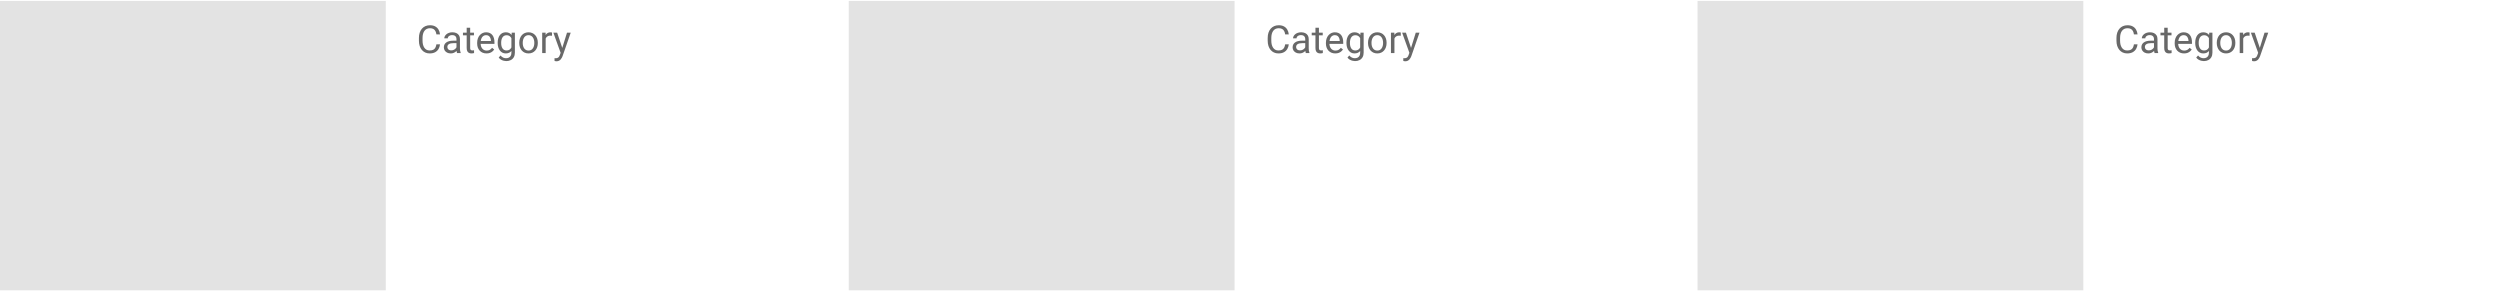 <svg width="1296" height="151" viewBox="0 0 1296 151" fill="none" xmlns="http://www.w3.org/2000/svg">
<g clip-path="url(#clip0_17087_12991)">
<rect width="200" height="150" transform="translate(0 0.5)" fill="#E3E3E3"/>
</g>
<path d="M226.234 22.979H228.109C228.012 23.877 227.755 24.681 227.338 25.391C226.921 26.101 226.332 26.664 225.57 27.081C224.809 27.491 223.858 27.696 222.719 27.696C221.885 27.696 221.127 27.54 220.443 27.227C219.766 26.915 219.184 26.472 218.695 25.899C218.207 25.32 217.829 24.626 217.562 23.819C217.302 23.005 217.172 22.1 217.172 21.104V19.688C217.172 18.692 217.302 17.79 217.562 16.983C217.829 16.169 218.21 15.473 218.705 14.893C219.206 14.314 219.809 13.868 220.512 13.555C221.215 13.243 222.006 13.086 222.885 13.086C223.959 13.086 224.867 13.288 225.609 13.692C226.352 14.095 226.928 14.655 227.338 15.372C227.755 16.081 228.012 16.905 228.109 17.842H226.234C226.143 17.178 225.974 16.609 225.727 16.133C225.479 15.652 225.128 15.28 224.672 15.02C224.216 14.76 223.62 14.629 222.885 14.629C222.253 14.629 221.697 14.75 221.215 14.991C220.74 15.232 220.339 15.573 220.014 16.016C219.695 16.459 219.454 16.989 219.291 17.608C219.128 18.226 219.047 18.913 219.047 19.669V21.104C219.047 21.801 219.118 22.455 219.262 23.067C219.411 23.679 219.636 24.216 219.936 24.678C220.235 25.14 220.616 25.505 221.078 25.772C221.54 26.032 222.087 26.163 222.719 26.163C223.52 26.163 224.158 26.036 224.633 25.782C225.108 25.528 225.466 25.163 225.707 24.688C225.954 24.213 226.13 23.643 226.234 22.979ZM236.635 25.694V20.254C236.635 19.838 236.55 19.476 236.381 19.17C236.218 18.858 235.971 18.617 235.639 18.448C235.307 18.279 234.896 18.194 234.408 18.194C233.952 18.194 233.552 18.272 233.207 18.428C232.868 18.584 232.602 18.79 232.406 19.044C232.217 19.297 232.123 19.571 232.123 19.864H230.316C230.316 19.486 230.414 19.112 230.609 18.741C230.805 18.37 231.085 18.034 231.449 17.735C231.82 17.429 232.263 17.188 232.777 17.012C233.298 16.83 233.878 16.739 234.516 16.739C235.284 16.739 235.961 16.869 236.547 17.129C237.139 17.39 237.602 17.784 237.934 18.311C238.272 18.832 238.441 19.486 238.441 20.274V25.196C238.441 25.547 238.471 25.922 238.529 26.319C238.594 26.716 238.689 27.058 238.812 27.344V27.5H236.928C236.837 27.292 236.765 27.015 236.713 26.67C236.661 26.319 236.635 25.993 236.635 25.694ZM236.947 21.094L236.967 22.364H235.141C234.626 22.364 234.167 22.406 233.764 22.491C233.36 22.569 233.021 22.689 232.748 22.852C232.475 23.015 232.266 23.22 232.123 23.467C231.98 23.708 231.908 23.991 231.908 24.317C231.908 24.649 231.983 24.952 232.133 25.225C232.283 25.498 232.507 25.717 232.807 25.879C233.113 26.036 233.487 26.114 233.93 26.114C234.483 26.114 234.971 25.997 235.395 25.762C235.818 25.528 236.153 25.241 236.4 24.903C236.654 24.564 236.791 24.235 236.811 23.916L237.582 24.786C237.536 25.059 237.413 25.362 237.211 25.694C237.009 26.026 236.739 26.345 236.4 26.651C236.068 26.95 235.671 27.201 235.209 27.403C234.753 27.598 234.239 27.696 233.666 27.696C232.95 27.696 232.322 27.556 231.781 27.276C231.247 26.996 230.831 26.622 230.531 26.153C230.238 25.678 230.092 25.147 230.092 24.561C230.092 23.995 230.202 23.497 230.424 23.067C230.645 22.631 230.964 22.269 231.381 21.983C231.798 21.69 232.299 21.469 232.885 21.319C233.471 21.169 234.125 21.094 234.848 21.094H236.947ZM245.707 16.934V18.321H239.994V16.934H245.707ZM241.928 14.366H243.734V24.883C243.734 25.241 243.79 25.512 243.9 25.694C244.011 25.876 244.154 25.997 244.33 26.055C244.506 26.114 244.695 26.143 244.896 26.143C245.046 26.143 245.202 26.13 245.365 26.104C245.535 26.072 245.661 26.045 245.746 26.026L245.756 27.5C245.613 27.546 245.424 27.588 245.189 27.627C244.962 27.673 244.685 27.696 244.359 27.696C243.917 27.696 243.51 27.608 243.139 27.432C242.768 27.256 242.471 26.963 242.25 26.553C242.035 26.137 241.928 25.577 241.928 24.873V14.366ZM252.211 27.696C251.475 27.696 250.808 27.572 250.209 27.325C249.617 27.071 249.105 26.716 248.676 26.26C248.253 25.805 247.927 25.264 247.699 24.639C247.471 24.014 247.357 23.331 247.357 22.588V22.178C247.357 21.319 247.484 20.554 247.738 19.883C247.992 19.206 248.337 18.633 248.773 18.165C249.21 17.696 249.704 17.341 250.258 17.1C250.811 16.859 251.384 16.739 251.977 16.739C252.732 16.739 253.383 16.869 253.93 17.129C254.483 17.39 254.936 17.754 255.287 18.223C255.639 18.685 255.899 19.232 256.068 19.864C256.238 20.489 256.322 21.172 256.322 21.915V22.725H248.432V21.25H254.516V21.114C254.49 20.645 254.392 20.189 254.223 19.747C254.06 19.304 253.799 18.939 253.441 18.653C253.083 18.366 252.595 18.223 251.977 18.223C251.566 18.223 251.189 18.311 250.844 18.487C250.499 18.656 250.202 18.91 249.955 19.248C249.708 19.587 249.516 20 249.379 20.489C249.242 20.977 249.174 21.54 249.174 22.178V22.588C249.174 23.09 249.242 23.562 249.379 24.004C249.522 24.441 249.727 24.825 249.994 25.157C250.268 25.489 250.596 25.749 250.98 25.938C251.371 26.127 251.814 26.221 252.309 26.221C252.947 26.221 253.487 26.091 253.93 25.831C254.372 25.57 254.76 25.222 255.092 24.786L256.186 25.655C255.958 26 255.668 26.329 255.316 26.641C254.965 26.954 254.532 27.207 254.018 27.403C253.51 27.598 252.908 27.696 252.211 27.696ZM265.277 16.934H266.918V27.276C266.918 28.207 266.729 29.001 266.352 29.659C265.974 30.316 265.447 30.814 264.77 31.153C264.099 31.498 263.324 31.67 262.445 31.67C262.081 31.67 261.651 31.612 261.156 31.495C260.668 31.384 260.186 31.192 259.711 30.919C259.242 30.651 258.848 30.29 258.529 29.834L259.477 28.76C259.919 29.294 260.382 29.665 260.863 29.873C261.352 30.082 261.833 30.186 262.309 30.186C262.882 30.186 263.376 30.079 263.793 29.864C264.21 29.649 264.532 29.33 264.76 28.907C264.994 28.49 265.111 27.976 265.111 27.364V19.258L265.277 16.934ZM258.002 22.334V22.129C258.002 21.322 258.096 20.59 258.285 19.932C258.48 19.268 258.757 18.698 259.115 18.223C259.48 17.748 259.919 17.383 260.434 17.129C260.948 16.869 261.527 16.739 262.172 16.739C262.836 16.739 263.415 16.856 263.91 17.09C264.411 17.318 264.835 17.654 265.18 18.096C265.531 18.532 265.808 19.06 266.01 19.678C266.212 20.297 266.352 20.997 266.43 21.778V22.676C266.358 23.451 266.218 24.148 266.01 24.766C265.808 25.385 265.531 25.912 265.18 26.348C264.835 26.784 264.411 27.12 263.91 27.354C263.409 27.582 262.823 27.696 262.152 27.696C261.521 27.696 260.948 27.562 260.434 27.295C259.926 27.029 259.49 26.654 259.125 26.172C258.76 25.691 258.48 25.124 258.285 24.473C258.096 23.816 258.002 23.103 258.002 22.334ZM259.809 22.129V22.334C259.809 22.862 259.861 23.357 259.965 23.819C260.076 24.281 260.242 24.688 260.463 25.04C260.691 25.391 260.98 25.668 261.332 25.87C261.684 26.065 262.104 26.163 262.592 26.163C263.191 26.163 263.686 26.036 264.076 25.782C264.467 25.528 264.776 25.192 265.004 24.776C265.238 24.359 265.421 23.907 265.551 23.419V21.065C265.479 20.707 265.368 20.362 265.219 20.03C265.076 19.691 264.887 19.392 264.652 19.131C264.424 18.864 264.141 18.653 263.803 18.497C263.464 18.34 263.067 18.262 262.611 18.262C262.117 18.262 261.69 18.366 261.332 18.575C260.98 18.776 260.691 19.056 260.463 19.415C260.242 19.766 260.076 20.176 259.965 20.645C259.861 21.107 259.809 21.602 259.809 22.129ZM269.184 22.334V22.11C269.184 21.348 269.294 20.642 269.516 19.991C269.737 19.333 270.056 18.764 270.473 18.282C270.889 17.794 271.394 17.416 271.986 17.149C272.579 16.875 273.243 16.739 273.979 16.739C274.721 16.739 275.388 16.875 275.98 17.149C276.579 17.416 277.087 17.794 277.504 18.282C277.927 18.764 278.249 19.333 278.471 19.991C278.692 20.642 278.803 21.348 278.803 22.11V22.334C278.803 23.096 278.692 23.803 278.471 24.454C278.249 25.105 277.927 25.674 277.504 26.163C277.087 26.644 276.583 27.022 275.99 27.295C275.404 27.562 274.74 27.696 273.998 27.696C273.256 27.696 272.589 27.562 271.996 27.295C271.404 27.022 270.896 26.644 270.473 26.163C270.056 25.674 269.737 25.105 269.516 24.454C269.294 23.803 269.184 23.096 269.184 22.334ZM270.99 22.11V22.334C270.99 22.862 271.052 23.36 271.176 23.829C271.299 24.291 271.485 24.701 271.732 25.059C271.986 25.417 272.302 25.7 272.68 25.909C273.057 26.11 273.497 26.211 273.998 26.211C274.493 26.211 274.926 26.11 275.297 25.909C275.674 25.7 275.987 25.417 276.234 25.059C276.482 24.701 276.667 24.291 276.791 23.829C276.921 23.36 276.986 22.862 276.986 22.334V22.11C276.986 21.589 276.921 21.098 276.791 20.635C276.667 20.166 276.479 19.753 276.225 19.395C275.977 19.03 275.665 18.744 275.287 18.536C274.916 18.327 274.48 18.223 273.979 18.223C273.484 18.223 273.048 18.327 272.67 18.536C272.299 18.744 271.986 19.03 271.732 19.395C271.485 19.753 271.299 20.166 271.176 20.635C271.052 21.098 270.99 21.589 270.99 22.11ZM282.875 18.594V27.5H281.068V16.934H282.826L282.875 18.594ZM286.176 16.875L286.166 18.555C286.016 18.523 285.873 18.503 285.736 18.497C285.606 18.484 285.456 18.477 285.287 18.477C284.87 18.477 284.503 18.542 284.184 18.672C283.865 18.803 283.594 18.985 283.373 19.219C283.152 19.454 282.976 19.734 282.846 20.059C282.722 20.378 282.641 20.73 282.602 21.114L282.094 21.407C282.094 20.769 282.156 20.17 282.279 19.61C282.41 19.05 282.608 18.555 282.875 18.125C283.142 17.689 283.48 17.351 283.891 17.11C284.307 16.863 284.802 16.739 285.375 16.739C285.505 16.739 285.655 16.755 285.824 16.788C285.993 16.814 286.111 16.843 286.176 16.875ZM290.99 26.407L293.93 16.934H295.863L291.625 29.131C291.527 29.392 291.397 29.672 291.234 29.971C291.078 30.277 290.876 30.567 290.629 30.84C290.382 31.114 290.082 31.335 289.73 31.504C289.385 31.68 288.972 31.768 288.49 31.768C288.347 31.768 288.165 31.748 287.943 31.709C287.722 31.67 287.566 31.638 287.475 31.612L287.465 30.147C287.517 30.154 287.598 30.16 287.709 30.166C287.826 30.18 287.908 30.186 287.953 30.186C288.363 30.186 288.712 30.131 288.998 30.02C289.285 29.916 289.525 29.737 289.721 29.483C289.923 29.235 290.095 28.894 290.238 28.457L290.99 26.407ZM288.832 16.934L291.576 25.137L292.045 27.041L290.746 27.706L286.859 16.934H288.832Z" fill="#686868"/>
<g clip-path="url(#clip1_17087_12991)">
<rect width="200" height="150" transform="translate(440 0.5)" fill="#E3E3E3"/>
</g>
<path d="M666.234 22.979H668.109C668.012 23.877 667.755 24.681 667.338 25.391C666.921 26.101 666.332 26.664 665.57 27.081C664.809 27.491 663.858 27.696 662.719 27.696C661.885 27.696 661.127 27.54 660.443 27.227C659.766 26.915 659.184 26.472 658.695 25.899C658.207 25.32 657.829 24.626 657.562 23.819C657.302 23.005 657.172 22.1 657.172 21.104V19.688C657.172 18.692 657.302 17.79 657.562 16.983C657.829 16.169 658.21 15.473 658.705 14.893C659.206 14.314 659.809 13.868 660.512 13.555C661.215 13.243 662.006 13.086 662.885 13.086C663.959 13.086 664.867 13.288 665.609 13.692C666.352 14.095 666.928 14.655 667.338 15.372C667.755 16.081 668.012 16.905 668.109 17.842H666.234C666.143 17.178 665.974 16.609 665.727 16.133C665.479 15.652 665.128 15.28 664.672 15.02C664.216 14.76 663.62 14.629 662.885 14.629C662.253 14.629 661.697 14.75 661.215 14.991C660.74 15.232 660.339 15.573 660.014 16.016C659.695 16.459 659.454 16.989 659.291 17.608C659.128 18.226 659.047 18.913 659.047 19.669V21.104C659.047 21.801 659.118 22.455 659.262 23.067C659.411 23.679 659.636 24.216 659.936 24.678C660.235 25.14 660.616 25.505 661.078 25.772C661.54 26.032 662.087 26.163 662.719 26.163C663.52 26.163 664.158 26.036 664.633 25.782C665.108 25.528 665.466 25.163 665.707 24.688C665.954 24.213 666.13 23.643 666.234 22.979ZM676.635 25.694V20.254C676.635 19.838 676.55 19.476 676.381 19.17C676.218 18.858 675.971 18.617 675.639 18.448C675.307 18.279 674.896 18.194 674.408 18.194C673.952 18.194 673.552 18.272 673.207 18.428C672.868 18.584 672.602 18.79 672.406 19.044C672.217 19.297 672.123 19.571 672.123 19.864H670.316C670.316 19.486 670.414 19.112 670.609 18.741C670.805 18.37 671.085 18.034 671.449 17.735C671.82 17.429 672.263 17.188 672.777 17.012C673.298 16.83 673.878 16.739 674.516 16.739C675.284 16.739 675.961 16.869 676.547 17.129C677.139 17.39 677.602 17.784 677.934 18.311C678.272 18.832 678.441 19.486 678.441 20.274V25.196C678.441 25.547 678.471 25.922 678.529 26.319C678.594 26.716 678.689 27.058 678.812 27.344V27.5H676.928C676.837 27.292 676.765 27.015 676.713 26.67C676.661 26.319 676.635 25.993 676.635 25.694ZM676.947 21.094L676.967 22.364H675.141C674.626 22.364 674.167 22.406 673.764 22.491C673.36 22.569 673.021 22.689 672.748 22.852C672.475 23.015 672.266 23.22 672.123 23.467C671.98 23.708 671.908 23.991 671.908 24.317C671.908 24.649 671.983 24.952 672.133 25.225C672.283 25.498 672.507 25.717 672.807 25.879C673.113 26.036 673.487 26.114 673.93 26.114C674.483 26.114 674.971 25.997 675.395 25.762C675.818 25.528 676.153 25.241 676.4 24.903C676.654 24.564 676.791 24.235 676.811 23.916L677.582 24.786C677.536 25.059 677.413 25.362 677.211 25.694C677.009 26.026 676.739 26.345 676.4 26.651C676.068 26.95 675.671 27.201 675.209 27.403C674.753 27.598 674.239 27.696 673.666 27.696C672.95 27.696 672.322 27.556 671.781 27.276C671.247 26.996 670.831 26.622 670.531 26.153C670.238 25.678 670.092 25.147 670.092 24.561C670.092 23.995 670.202 23.497 670.424 23.067C670.645 22.631 670.964 22.269 671.381 21.983C671.798 21.69 672.299 21.469 672.885 21.319C673.471 21.169 674.125 21.094 674.848 21.094H676.947ZM685.707 16.934V18.321H679.994V16.934H685.707ZM681.928 14.366H683.734V24.883C683.734 25.241 683.79 25.512 683.9 25.694C684.011 25.876 684.154 25.997 684.33 26.055C684.506 26.114 684.695 26.143 684.896 26.143C685.046 26.143 685.202 26.13 685.365 26.104C685.535 26.072 685.661 26.045 685.746 26.026L685.756 27.5C685.613 27.546 685.424 27.588 685.189 27.627C684.962 27.673 684.685 27.696 684.359 27.696C683.917 27.696 683.51 27.608 683.139 27.432C682.768 27.256 682.471 26.963 682.25 26.553C682.035 26.137 681.928 25.577 681.928 24.873V14.366ZM692.211 27.696C691.475 27.696 690.808 27.572 690.209 27.325C689.617 27.071 689.105 26.716 688.676 26.26C688.253 25.805 687.927 25.264 687.699 24.639C687.471 24.014 687.357 23.331 687.357 22.588V22.178C687.357 21.319 687.484 20.554 687.738 19.883C687.992 19.206 688.337 18.633 688.773 18.165C689.21 17.696 689.704 17.341 690.258 17.1C690.811 16.859 691.384 16.739 691.977 16.739C692.732 16.739 693.383 16.869 693.93 17.129C694.483 17.39 694.936 17.754 695.287 18.223C695.639 18.685 695.899 19.232 696.068 19.864C696.238 20.489 696.322 21.172 696.322 21.915V22.725H688.432V21.25H694.516V21.114C694.49 20.645 694.392 20.189 694.223 19.747C694.06 19.304 693.799 18.939 693.441 18.653C693.083 18.366 692.595 18.223 691.977 18.223C691.566 18.223 691.189 18.311 690.844 18.487C690.499 18.656 690.202 18.91 689.955 19.248C689.708 19.587 689.516 20 689.379 20.489C689.242 20.977 689.174 21.54 689.174 22.178V22.588C689.174 23.09 689.242 23.562 689.379 24.004C689.522 24.441 689.727 24.825 689.994 25.157C690.268 25.489 690.596 25.749 690.98 25.938C691.371 26.127 691.814 26.221 692.309 26.221C692.947 26.221 693.487 26.091 693.93 25.831C694.372 25.57 694.76 25.222 695.092 24.786L696.186 25.655C695.958 26 695.668 26.329 695.316 26.641C694.965 26.954 694.532 27.207 694.018 27.403C693.51 27.598 692.908 27.696 692.211 27.696ZM705.277 16.934H706.918V27.276C706.918 28.207 706.729 29.001 706.352 29.659C705.974 30.316 705.447 30.814 704.77 31.153C704.099 31.498 703.324 31.67 702.445 31.67C702.081 31.67 701.651 31.612 701.156 31.495C700.668 31.384 700.186 31.192 699.711 30.919C699.242 30.651 698.848 30.29 698.529 29.834L699.477 28.76C699.919 29.294 700.382 29.665 700.863 29.873C701.352 30.082 701.833 30.186 702.309 30.186C702.882 30.186 703.376 30.079 703.793 29.864C704.21 29.649 704.532 29.33 704.76 28.907C704.994 28.49 705.111 27.976 705.111 27.364V19.258L705.277 16.934ZM698.002 22.334V22.129C698.002 21.322 698.096 20.59 698.285 19.932C698.48 19.268 698.757 18.698 699.115 18.223C699.48 17.748 699.919 17.383 700.434 17.129C700.948 16.869 701.527 16.739 702.172 16.739C702.836 16.739 703.415 16.856 703.91 17.09C704.411 17.318 704.835 17.654 705.18 18.096C705.531 18.532 705.808 19.06 706.01 19.678C706.212 20.297 706.352 20.997 706.43 21.778V22.676C706.358 23.451 706.218 24.148 706.01 24.766C705.808 25.385 705.531 25.912 705.18 26.348C704.835 26.784 704.411 27.12 703.91 27.354C703.409 27.582 702.823 27.696 702.152 27.696C701.521 27.696 700.948 27.562 700.434 27.295C699.926 27.029 699.49 26.654 699.125 26.172C698.76 25.691 698.48 25.124 698.285 24.473C698.096 23.816 698.002 23.103 698.002 22.334ZM699.809 22.129V22.334C699.809 22.862 699.861 23.357 699.965 23.819C700.076 24.281 700.242 24.688 700.463 25.04C700.691 25.391 700.98 25.668 701.332 25.87C701.684 26.065 702.104 26.163 702.592 26.163C703.191 26.163 703.686 26.036 704.076 25.782C704.467 25.528 704.776 25.192 705.004 24.776C705.238 24.359 705.421 23.907 705.551 23.419V21.065C705.479 20.707 705.368 20.362 705.219 20.03C705.076 19.691 704.887 19.392 704.652 19.131C704.424 18.864 704.141 18.653 703.803 18.497C703.464 18.34 703.067 18.262 702.611 18.262C702.117 18.262 701.69 18.366 701.332 18.575C700.98 18.776 700.691 19.056 700.463 19.415C700.242 19.766 700.076 20.176 699.965 20.645C699.861 21.107 699.809 21.602 699.809 22.129ZM709.184 22.334V22.11C709.184 21.348 709.294 20.642 709.516 19.991C709.737 19.333 710.056 18.764 710.473 18.282C710.889 17.794 711.394 17.416 711.986 17.149C712.579 16.875 713.243 16.739 713.979 16.739C714.721 16.739 715.388 16.875 715.98 17.149C716.579 17.416 717.087 17.794 717.504 18.282C717.927 18.764 718.249 19.333 718.471 19.991C718.692 20.642 718.803 21.348 718.803 22.11V22.334C718.803 23.096 718.692 23.803 718.471 24.454C718.249 25.105 717.927 25.674 717.504 26.163C717.087 26.644 716.583 27.022 715.99 27.295C715.404 27.562 714.74 27.696 713.998 27.696C713.256 27.696 712.589 27.562 711.996 27.295C711.404 27.022 710.896 26.644 710.473 26.163C710.056 25.674 709.737 25.105 709.516 24.454C709.294 23.803 709.184 23.096 709.184 22.334ZM710.99 22.11V22.334C710.99 22.862 711.052 23.36 711.176 23.829C711.299 24.291 711.485 24.701 711.732 25.059C711.986 25.417 712.302 25.7 712.68 25.909C713.057 26.11 713.497 26.211 713.998 26.211C714.493 26.211 714.926 26.11 715.297 25.909C715.674 25.7 715.987 25.417 716.234 25.059C716.482 24.701 716.667 24.291 716.791 23.829C716.921 23.36 716.986 22.862 716.986 22.334V22.11C716.986 21.589 716.921 21.098 716.791 20.635C716.667 20.166 716.479 19.753 716.225 19.395C715.977 19.03 715.665 18.744 715.287 18.536C714.916 18.327 714.48 18.223 713.979 18.223C713.484 18.223 713.048 18.327 712.67 18.536C712.299 18.744 711.986 19.03 711.732 19.395C711.485 19.753 711.299 20.166 711.176 20.635C711.052 21.098 710.99 21.589 710.99 22.11ZM722.875 18.594V27.5H721.068V16.934H722.826L722.875 18.594ZM726.176 16.875L726.166 18.555C726.016 18.523 725.873 18.503 725.736 18.497C725.606 18.484 725.456 18.477 725.287 18.477C724.87 18.477 724.503 18.542 724.184 18.672C723.865 18.803 723.594 18.985 723.373 19.219C723.152 19.454 722.976 19.734 722.846 20.059C722.722 20.378 722.641 20.73 722.602 21.114L722.094 21.407C722.094 20.769 722.156 20.17 722.279 19.61C722.41 19.05 722.608 18.555 722.875 18.125C723.142 17.689 723.48 17.351 723.891 17.11C724.307 16.863 724.802 16.739 725.375 16.739C725.505 16.739 725.655 16.755 725.824 16.788C725.993 16.814 726.111 16.843 726.176 16.875ZM730.99 26.407L733.93 16.934H735.863L731.625 29.131C731.527 29.392 731.397 29.672 731.234 29.971C731.078 30.277 730.876 30.567 730.629 30.84C730.382 31.114 730.082 31.335 729.73 31.504C729.385 31.68 728.972 31.768 728.49 31.768C728.347 31.768 728.165 31.748 727.943 31.709C727.722 31.67 727.566 31.638 727.475 31.612L727.465 30.147C727.517 30.154 727.598 30.16 727.709 30.166C727.826 30.18 727.908 30.186 727.953 30.186C728.363 30.186 728.712 30.131 728.998 30.02C729.285 29.916 729.525 29.737 729.721 29.483C729.923 29.235 730.095 28.894 730.238 28.457L730.99 26.407ZM728.832 16.934L731.576 25.137L732.045 27.041L730.746 27.706L726.859 16.934H728.832Z" fill="#686868"/>
<g clip-path="url(#clip2_17087_12991)">
<rect width="200" height="150" transform="translate(880 0.5)" fill="#E3E3E3"/>
</g>
<path d="M1106.23 22.979H1108.11C1108.01 23.877 1107.75 24.681 1107.34 25.391C1106.92 26.101 1106.33 26.664 1105.57 27.081C1104.81 27.491 1103.86 27.696 1102.72 27.696C1101.89 27.696 1101.13 27.54 1100.44 27.227C1099.77 26.915 1099.18 26.472 1098.7 25.899C1098.21 25.32 1097.83 24.626 1097.56 23.819C1097.3 23.005 1097.17 22.1 1097.17 21.104V19.688C1097.17 18.692 1097.3 17.79 1097.56 16.983C1097.83 16.169 1098.21 15.473 1098.71 14.893C1099.21 14.314 1099.81 13.868 1100.51 13.555C1101.21 13.243 1102.01 13.086 1102.88 13.086C1103.96 13.086 1104.87 13.288 1105.61 13.692C1106.35 14.095 1106.93 14.655 1107.34 15.372C1107.75 16.081 1108.01 16.905 1108.11 17.842H1106.23C1106.14 17.178 1105.97 16.609 1105.73 16.133C1105.48 15.652 1105.13 15.28 1104.67 15.02C1104.22 14.76 1103.62 14.629 1102.88 14.629C1102.25 14.629 1101.7 14.75 1101.21 14.991C1100.74 15.232 1100.34 15.573 1100.01 16.016C1099.69 16.459 1099.45 16.989 1099.29 17.608C1099.13 18.226 1099.05 18.913 1099.05 19.669V21.104C1099.05 21.801 1099.12 22.455 1099.26 23.067C1099.41 23.679 1099.64 24.216 1099.94 24.678C1100.24 25.14 1100.62 25.505 1101.08 25.772C1101.54 26.032 1102.09 26.163 1102.72 26.163C1103.52 26.163 1104.16 26.036 1104.63 25.782C1105.11 25.528 1105.47 25.163 1105.71 24.688C1105.95 24.213 1106.13 23.643 1106.23 22.979ZM1116.63 25.694V20.254C1116.63 19.838 1116.55 19.476 1116.38 19.17C1116.22 18.858 1115.97 18.617 1115.64 18.448C1115.31 18.279 1114.9 18.194 1114.41 18.194C1113.95 18.194 1113.55 18.272 1113.21 18.428C1112.87 18.584 1112.6 18.79 1112.41 19.044C1112.22 19.297 1112.12 19.571 1112.12 19.864H1110.32C1110.32 19.486 1110.41 19.112 1110.61 18.741C1110.8 18.37 1111.08 18.034 1111.45 17.735C1111.82 17.429 1112.26 17.188 1112.78 17.012C1113.3 16.83 1113.88 16.739 1114.52 16.739C1115.28 16.739 1115.96 16.869 1116.55 17.129C1117.14 17.39 1117.6 17.784 1117.93 18.311C1118.27 18.832 1118.44 19.486 1118.44 20.274V25.196C1118.44 25.547 1118.47 25.922 1118.53 26.319C1118.59 26.716 1118.69 27.058 1118.81 27.344V27.5H1116.93C1116.84 27.292 1116.76 27.015 1116.71 26.67C1116.66 26.319 1116.63 25.993 1116.63 25.694ZM1116.95 21.094L1116.97 22.364H1115.14C1114.63 22.364 1114.17 22.406 1113.76 22.491C1113.36 22.569 1113.02 22.689 1112.75 22.852C1112.47 23.015 1112.27 23.22 1112.12 23.467C1111.98 23.708 1111.91 23.991 1111.91 24.317C1111.91 24.649 1111.98 24.952 1112.13 25.225C1112.28 25.498 1112.51 25.717 1112.81 25.879C1113.11 26.036 1113.49 26.114 1113.93 26.114C1114.48 26.114 1114.97 25.997 1115.39 25.762C1115.82 25.528 1116.15 25.241 1116.4 24.903C1116.65 24.564 1116.79 24.235 1116.81 23.916L1117.58 24.786C1117.54 25.059 1117.41 25.362 1117.21 25.694C1117.01 26.026 1116.74 26.345 1116.4 26.651C1116.07 26.95 1115.67 27.201 1115.21 27.403C1114.75 27.598 1114.24 27.696 1113.67 27.696C1112.95 27.696 1112.32 27.556 1111.78 27.276C1111.25 26.996 1110.83 26.622 1110.53 26.153C1110.24 25.678 1110.09 25.147 1110.09 24.561C1110.09 23.995 1110.2 23.497 1110.42 23.067C1110.65 22.631 1110.96 22.269 1111.38 21.983C1111.8 21.69 1112.3 21.469 1112.88 21.319C1113.47 21.169 1114.12 21.094 1114.85 21.094H1116.95ZM1125.71 16.934V18.321H1119.99V16.934H1125.71ZM1121.93 14.366H1123.73V24.883C1123.73 25.241 1123.79 25.512 1123.9 25.694C1124.01 25.876 1124.15 25.997 1124.33 26.055C1124.51 26.114 1124.69 26.143 1124.9 26.143C1125.05 26.143 1125.2 26.13 1125.37 26.104C1125.53 26.072 1125.66 26.045 1125.75 26.026L1125.76 27.5C1125.61 27.546 1125.42 27.588 1125.19 27.627C1124.96 27.673 1124.68 27.696 1124.36 27.696C1123.92 27.696 1123.51 27.608 1123.14 27.432C1122.77 27.256 1122.47 26.963 1122.25 26.553C1122.04 26.137 1121.93 25.577 1121.93 24.873V14.366ZM1132.21 27.696C1131.48 27.696 1130.81 27.572 1130.21 27.325C1129.62 27.071 1129.11 26.716 1128.68 26.26C1128.25 25.805 1127.93 25.264 1127.7 24.639C1127.47 24.014 1127.36 23.331 1127.36 22.588V22.178C1127.36 21.319 1127.48 20.554 1127.74 19.883C1127.99 19.206 1128.34 18.633 1128.77 18.165C1129.21 17.696 1129.7 17.341 1130.26 17.1C1130.81 16.859 1131.38 16.739 1131.98 16.739C1132.73 16.739 1133.38 16.869 1133.93 17.129C1134.48 17.39 1134.94 17.754 1135.29 18.223C1135.64 18.685 1135.9 19.232 1136.07 19.864C1136.24 20.489 1136.32 21.172 1136.32 21.915V22.725H1128.43V21.25H1134.52V21.114C1134.49 20.645 1134.39 20.189 1134.22 19.747C1134.06 19.304 1133.8 18.939 1133.44 18.653C1133.08 18.366 1132.6 18.223 1131.98 18.223C1131.57 18.223 1131.19 18.311 1130.84 18.487C1130.5 18.656 1130.2 18.91 1129.96 19.248C1129.71 19.587 1129.52 20 1129.38 20.489C1129.24 20.977 1129.17 21.54 1129.17 22.178V22.588C1129.17 23.09 1129.24 23.562 1129.38 24.004C1129.52 24.441 1129.73 24.825 1129.99 25.157C1130.27 25.489 1130.6 25.749 1130.98 25.938C1131.37 26.127 1131.81 26.221 1132.31 26.221C1132.95 26.221 1133.49 26.091 1133.93 25.831C1134.37 25.57 1134.76 25.222 1135.09 24.786L1136.19 25.655C1135.96 26 1135.67 26.329 1135.32 26.641C1134.96 26.954 1134.53 27.207 1134.02 27.403C1133.51 27.598 1132.91 27.696 1132.21 27.696ZM1145.28 16.934H1146.92V27.276C1146.92 28.207 1146.73 29.001 1146.35 29.659C1145.97 30.316 1145.45 30.814 1144.77 31.153C1144.1 31.498 1143.32 31.67 1142.45 31.67C1142.08 31.67 1141.65 31.612 1141.16 31.495C1140.67 31.384 1140.19 31.192 1139.71 30.919C1139.24 30.651 1138.85 30.29 1138.53 29.834L1139.48 28.76C1139.92 29.294 1140.38 29.665 1140.86 29.873C1141.35 30.082 1141.83 30.186 1142.31 30.186C1142.88 30.186 1143.38 30.079 1143.79 29.864C1144.21 29.649 1144.53 29.33 1144.76 28.907C1144.99 28.49 1145.11 27.976 1145.11 27.364V19.258L1145.28 16.934ZM1138 22.334V22.129C1138 21.322 1138.1 20.59 1138.29 19.932C1138.48 19.268 1138.76 18.698 1139.12 18.223C1139.48 17.748 1139.92 17.383 1140.43 17.129C1140.95 16.869 1141.53 16.739 1142.17 16.739C1142.84 16.739 1143.42 16.856 1143.91 17.09C1144.41 17.318 1144.83 17.654 1145.18 18.096C1145.53 18.532 1145.81 19.06 1146.01 19.678C1146.21 20.297 1146.35 20.997 1146.43 21.778V22.676C1146.36 23.451 1146.22 24.148 1146.01 24.766C1145.81 25.385 1145.53 25.912 1145.18 26.348C1144.83 26.784 1144.41 27.12 1143.91 27.354C1143.41 27.582 1142.82 27.696 1142.15 27.696C1141.52 27.696 1140.95 27.562 1140.43 27.295C1139.93 27.029 1139.49 26.654 1139.12 26.172C1138.76 25.691 1138.48 25.124 1138.29 24.473C1138.1 23.816 1138 23.103 1138 22.334ZM1139.81 22.129V22.334C1139.81 22.862 1139.86 23.357 1139.96 23.819C1140.08 24.281 1140.24 24.688 1140.46 25.04C1140.69 25.391 1140.98 25.668 1141.33 25.87C1141.68 26.065 1142.1 26.163 1142.59 26.163C1143.19 26.163 1143.69 26.036 1144.08 25.782C1144.47 25.528 1144.78 25.192 1145 24.776C1145.24 24.359 1145.42 23.907 1145.55 23.419V21.065C1145.48 20.707 1145.37 20.362 1145.22 20.03C1145.08 19.691 1144.89 19.392 1144.65 19.131C1144.42 18.864 1144.14 18.653 1143.8 18.497C1143.46 18.34 1143.07 18.262 1142.61 18.262C1142.12 18.262 1141.69 18.366 1141.33 18.575C1140.98 18.776 1140.69 19.056 1140.46 19.415C1140.24 19.766 1140.08 20.176 1139.96 20.645C1139.86 21.107 1139.81 21.602 1139.81 22.129ZM1149.18 22.334V22.11C1149.18 21.348 1149.29 20.642 1149.52 19.991C1149.74 19.333 1150.06 18.764 1150.47 18.282C1150.89 17.794 1151.39 17.416 1151.99 17.149C1152.58 16.875 1153.24 16.739 1153.98 16.739C1154.72 16.739 1155.39 16.875 1155.98 17.149C1156.58 17.416 1157.09 17.794 1157.5 18.282C1157.93 18.764 1158.25 19.333 1158.47 19.991C1158.69 20.642 1158.8 21.348 1158.8 22.11V22.334C1158.8 23.096 1158.69 23.803 1158.47 24.454C1158.25 25.105 1157.93 25.674 1157.5 26.163C1157.09 26.644 1156.58 27.022 1155.99 27.295C1155.4 27.562 1154.74 27.696 1154 27.696C1153.26 27.696 1152.59 27.562 1152 27.295C1151.4 27.022 1150.9 26.644 1150.47 26.163C1150.06 25.674 1149.74 25.105 1149.52 24.454C1149.29 23.803 1149.18 23.096 1149.18 22.334ZM1150.99 22.11V22.334C1150.99 22.862 1151.05 23.36 1151.18 23.829C1151.3 24.291 1151.49 24.701 1151.73 25.059C1151.99 25.417 1152.3 25.7 1152.68 25.909C1153.06 26.11 1153.5 26.211 1154 26.211C1154.49 26.211 1154.93 26.11 1155.3 25.909C1155.67 25.7 1155.99 25.417 1156.23 25.059C1156.48 24.701 1156.67 24.291 1156.79 23.829C1156.92 23.36 1156.99 22.862 1156.99 22.334V22.11C1156.99 21.589 1156.92 21.098 1156.79 20.635C1156.67 20.166 1156.48 19.753 1156.22 19.395C1155.98 19.03 1155.66 18.744 1155.29 18.536C1154.92 18.327 1154.48 18.223 1153.98 18.223C1153.48 18.223 1153.05 18.327 1152.67 18.536C1152.3 18.744 1151.99 19.03 1151.73 19.395C1151.49 19.753 1151.3 20.166 1151.18 20.635C1151.05 21.098 1150.99 21.589 1150.99 22.11ZM1162.88 18.594V27.5H1161.07V16.934H1162.83L1162.88 18.594ZM1166.18 16.875L1166.17 18.555C1166.02 18.523 1165.87 18.503 1165.74 18.497C1165.61 18.484 1165.46 18.477 1165.29 18.477C1164.87 18.477 1164.5 18.542 1164.18 18.672C1163.86 18.803 1163.59 18.985 1163.37 19.219C1163.15 19.454 1162.98 19.734 1162.85 20.059C1162.72 20.378 1162.64 20.73 1162.6 21.114L1162.09 21.407C1162.09 20.769 1162.16 20.17 1162.28 19.61C1162.41 19.05 1162.61 18.555 1162.88 18.125C1163.14 17.689 1163.48 17.351 1163.89 17.11C1164.31 16.863 1164.8 16.739 1165.38 16.739C1165.51 16.739 1165.65 16.755 1165.82 16.788C1165.99 16.814 1166.11 16.843 1166.18 16.875ZM1170.99 26.407L1173.93 16.934H1175.86L1171.62 29.131C1171.53 29.392 1171.4 29.672 1171.23 29.971C1171.08 30.277 1170.88 30.567 1170.63 30.84C1170.38 31.114 1170.08 31.335 1169.73 31.504C1169.39 31.68 1168.97 31.768 1168.49 31.768C1168.35 31.768 1168.16 31.748 1167.94 31.709C1167.72 31.67 1167.57 31.638 1167.47 31.612L1167.46 30.147C1167.52 30.154 1167.6 30.16 1167.71 30.166C1167.83 30.18 1167.91 30.186 1167.95 30.186C1168.36 30.186 1168.71 30.131 1169 30.02C1169.28 29.916 1169.53 29.737 1169.72 29.483C1169.92 29.235 1170.1 28.894 1170.24 28.457L1170.99 26.407ZM1168.83 16.934L1171.58 25.137L1172.04 27.041L1170.75 27.706L1166.86 16.934H1168.83Z" fill="#686868"/>
<defs>
<clipPath id="clip0_17087_12991">
<rect width="200" height="150" fill="white" transform="translate(0 0.5)"/>
</clipPath>
<clipPath id="clip1_17087_12991">
<rect width="200" height="150" fill="white" transform="translate(440 0.5)"/>
</clipPath>
<clipPath id="clip2_17087_12991">
<rect width="200" height="150" fill="white" transform="translate(880 0.5)"/>
</clipPath>
</defs>
</svg>
